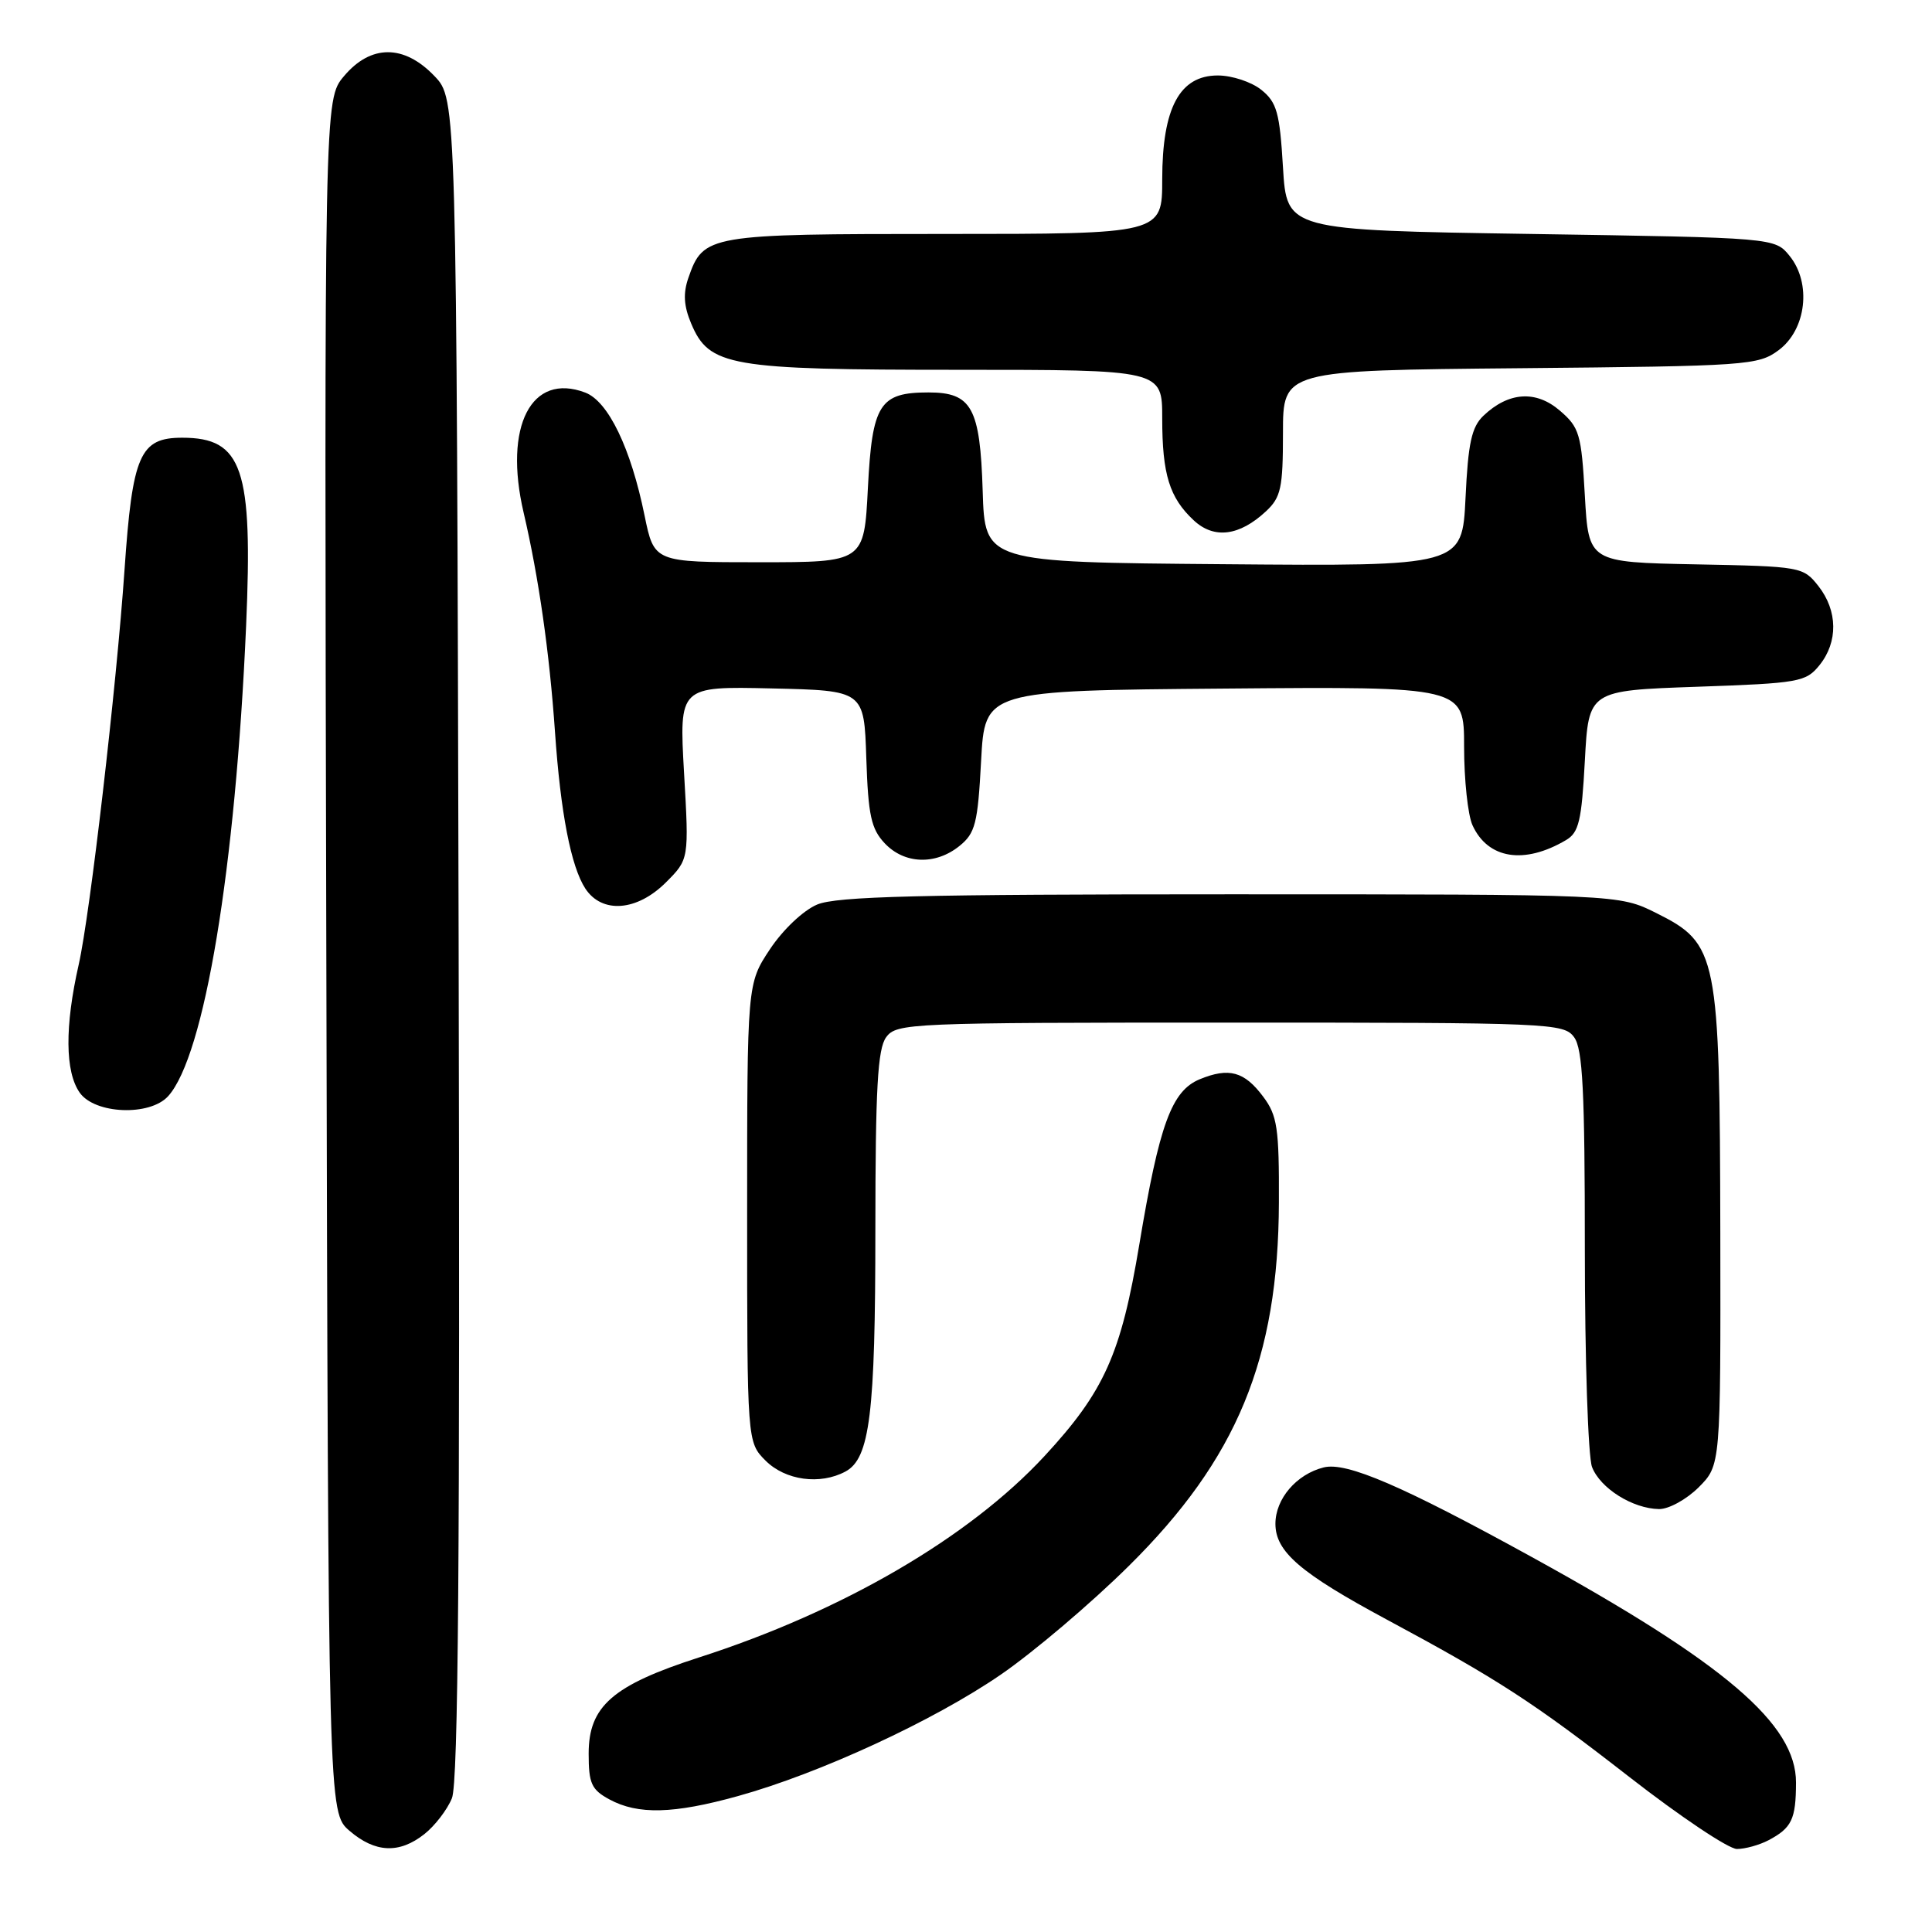 <?xml version="1.0" encoding="UTF-8" standalone="no"?>
<!DOCTYPE svg PUBLIC "-//W3C//DTD SVG 1.1//EN" "http://www.w3.org/Graphics/SVG/1.1/DTD/svg11.dtd" >
<svg xmlns="http://www.w3.org/2000/svg" xmlns:xlink="http://www.w3.org/1999/xlink" version="1.1" viewBox="0 0 256 256">
 <g >
 <path fill="currentColor"
d=" M 56.23 243.03 C 57.60 241.95 59.25 239.82 59.88 238.28 C 60.73 236.23 60.96 206.39 60.77 124.32 C 60.50 13.13 60.50 13.13 57.56 10.07 C 53.53 5.86 49.13 5.87 45.58 10.09 C 42.97 13.18 42.97 13.18 43.24 126.68 C 43.50 240.17 43.50 240.17 46.31 242.59 C 49.71 245.51 52.90 245.66 56.23 243.03 Z  M 234.32 243.85 C 237.41 242.22 237.97 241.07 237.98 236.21 C 238.01 228.46 228.58 220.40 203.00 206.33 C 185.83 196.88 178.41 193.68 175.40 194.44 C 171.79 195.34 169.00 198.60 169.00 201.91 C 169.00 205.61 172.29 208.44 183.79 214.62 C 198.46 222.50 203.19 225.57 215.91 235.47 C 222.64 240.71 229.05 245.00 230.15 245.00 C 231.24 245.00 233.11 244.48 234.32 243.85 Z  M 97.78 237.99 C 108.58 235.00 123.69 228.02 132.59 221.91 C 136.92 218.94 144.57 212.45 149.57 207.50 C 163.92 193.31 169.39 180.07 169.46 159.33 C 169.50 149.49 169.25 147.81 167.39 145.33 C 164.89 141.97 162.85 141.41 158.96 143.01 C 155.24 144.56 153.62 148.98 150.97 164.87 C 148.55 179.41 146.33 184.37 138.40 192.94 C 128.40 203.74 111.63 213.51 92.59 219.63 C 81.18 223.31 78.00 226.08 78.00 232.37 C 78.00 236.32 78.37 237.14 80.75 238.43 C 84.53 240.48 89.25 240.36 97.78 237.99 Z  M 225.08 197.08 C 228.00 194.15 228.00 194.15 227.95 163.33 C 227.88 126.46 227.60 125.05 219.50 121.00 C 214.50 118.50 214.50 118.50 163.00 118.50 C 121.76 118.50 110.86 118.77 108.27 119.86 C 106.43 120.64 103.74 123.19 102.02 125.78 C 99.00 130.34 99.00 130.34 99.00 160.72 C 99.00 191.09 99.00 191.09 101.45 193.55 C 104.07 196.16 108.66 196.79 112.02 194.99 C 115.26 193.26 115.99 187.38 115.99 162.94 C 116.00 144.18 116.29 138.99 117.42 137.44 C 118.79 135.57 120.44 135.50 163.00 135.50 C 205.56 135.50 207.21 135.57 208.58 137.44 C 209.72 139.00 210.00 144.54 210.00 165.63 C 210.00 180.06 210.43 193.00 210.95 194.38 C 212.03 197.20 216.32 199.90 219.83 199.96 C 221.11 199.98 223.47 198.68 225.08 197.08 Z  M 22.28 145.25 C 27.09 139.92 31.20 115.14 32.61 82.95 C 33.52 62.06 32.14 58.00 24.14 58.00 C 18.53 58.00 17.55 60.26 16.50 75.50 C 15.44 90.92 11.93 121.20 10.43 127.81 C 8.57 136.01 8.62 142.01 10.56 144.78 C 12.56 147.63 19.85 147.93 22.28 145.25 Z  M 88.23 116.93 C 91.30 113.86 91.30 113.86 90.64 102.40 C 89.99 90.94 89.99 90.94 102.24 91.22 C 114.50 91.50 114.50 91.50 114.79 100.48 C 115.04 108.03 115.43 109.82 117.22 111.73 C 119.83 114.51 123.96 114.66 127.14 112.09 C 129.23 110.40 129.56 109.13 130.00 100.84 C 130.50 91.50 130.50 91.50 162.25 91.24 C 194.00 90.97 194.00 90.97 194.00 98.94 C 194.00 103.32 194.50 108.00 195.11 109.34 C 197.15 113.82 201.96 114.59 207.50 111.32 C 209.21 110.32 209.57 108.78 210.00 100.82 C 210.50 91.50 210.50 91.50 224.84 91.00 C 238.41 90.53 239.29 90.37 241.09 88.14 C 243.57 85.07 243.52 80.93 240.95 77.66 C 238.93 75.10 238.66 75.05 224.70 74.78 C 210.50 74.50 210.50 74.50 210.00 65.66 C 209.54 57.50 209.28 56.63 206.69 54.41 C 203.52 51.68 199.89 51.92 196.56 55.09 C 195.00 56.58 194.53 58.70 194.19 65.98 C 193.75 75.03 193.75 75.03 162.13 74.76 C 130.50 74.50 130.50 74.50 130.21 65.03 C 129.87 54.02 128.76 52.00 123.04 52.00 C 116.54 52.00 115.57 53.54 115.00 64.67 C 114.50 74.50 114.50 74.50 100.59 74.50 C 86.68 74.50 86.68 74.50 85.41 68.32 C 83.59 59.38 80.60 53.18 77.55 52.02 C 70.40 49.30 66.71 56.48 69.38 67.91 C 71.39 76.52 72.81 86.48 73.54 97.00 C 74.28 107.71 75.66 114.83 77.56 117.74 C 79.77 121.10 84.40 120.75 88.23 116.93 Z  M 167.75 67.75 C 169.73 65.90 170.00 64.67 170.00 57.37 C 170.00 49.08 170.00 49.08 201.43 48.79 C 231.55 48.51 232.97 48.41 235.68 46.40 C 239.35 43.67 240.06 37.54 237.14 33.92 C 235.18 31.50 235.18 31.50 202.84 31.00 C 170.50 30.50 170.50 30.50 170.00 22.16 C 169.57 14.93 169.19 13.56 167.14 11.91 C 165.84 10.86 163.25 10.00 161.37 10.00 C 156.31 10.00 154.01 14.29 154.00 23.75 C 154.00 31.00 154.00 31.00 125.22 31.00 C 93.80 31.00 93.21 31.10 91.22 36.80 C 90.50 38.86 90.60 40.53 91.58 42.86 C 93.97 48.54 96.60 49.00 126.97 49.00 C 154.00 49.00 154.00 49.00 154.00 55.43 C 154.00 62.86 154.96 65.95 158.18 68.95 C 160.87 71.46 164.23 71.03 167.75 67.75 Z "/>
</g>
</svg>